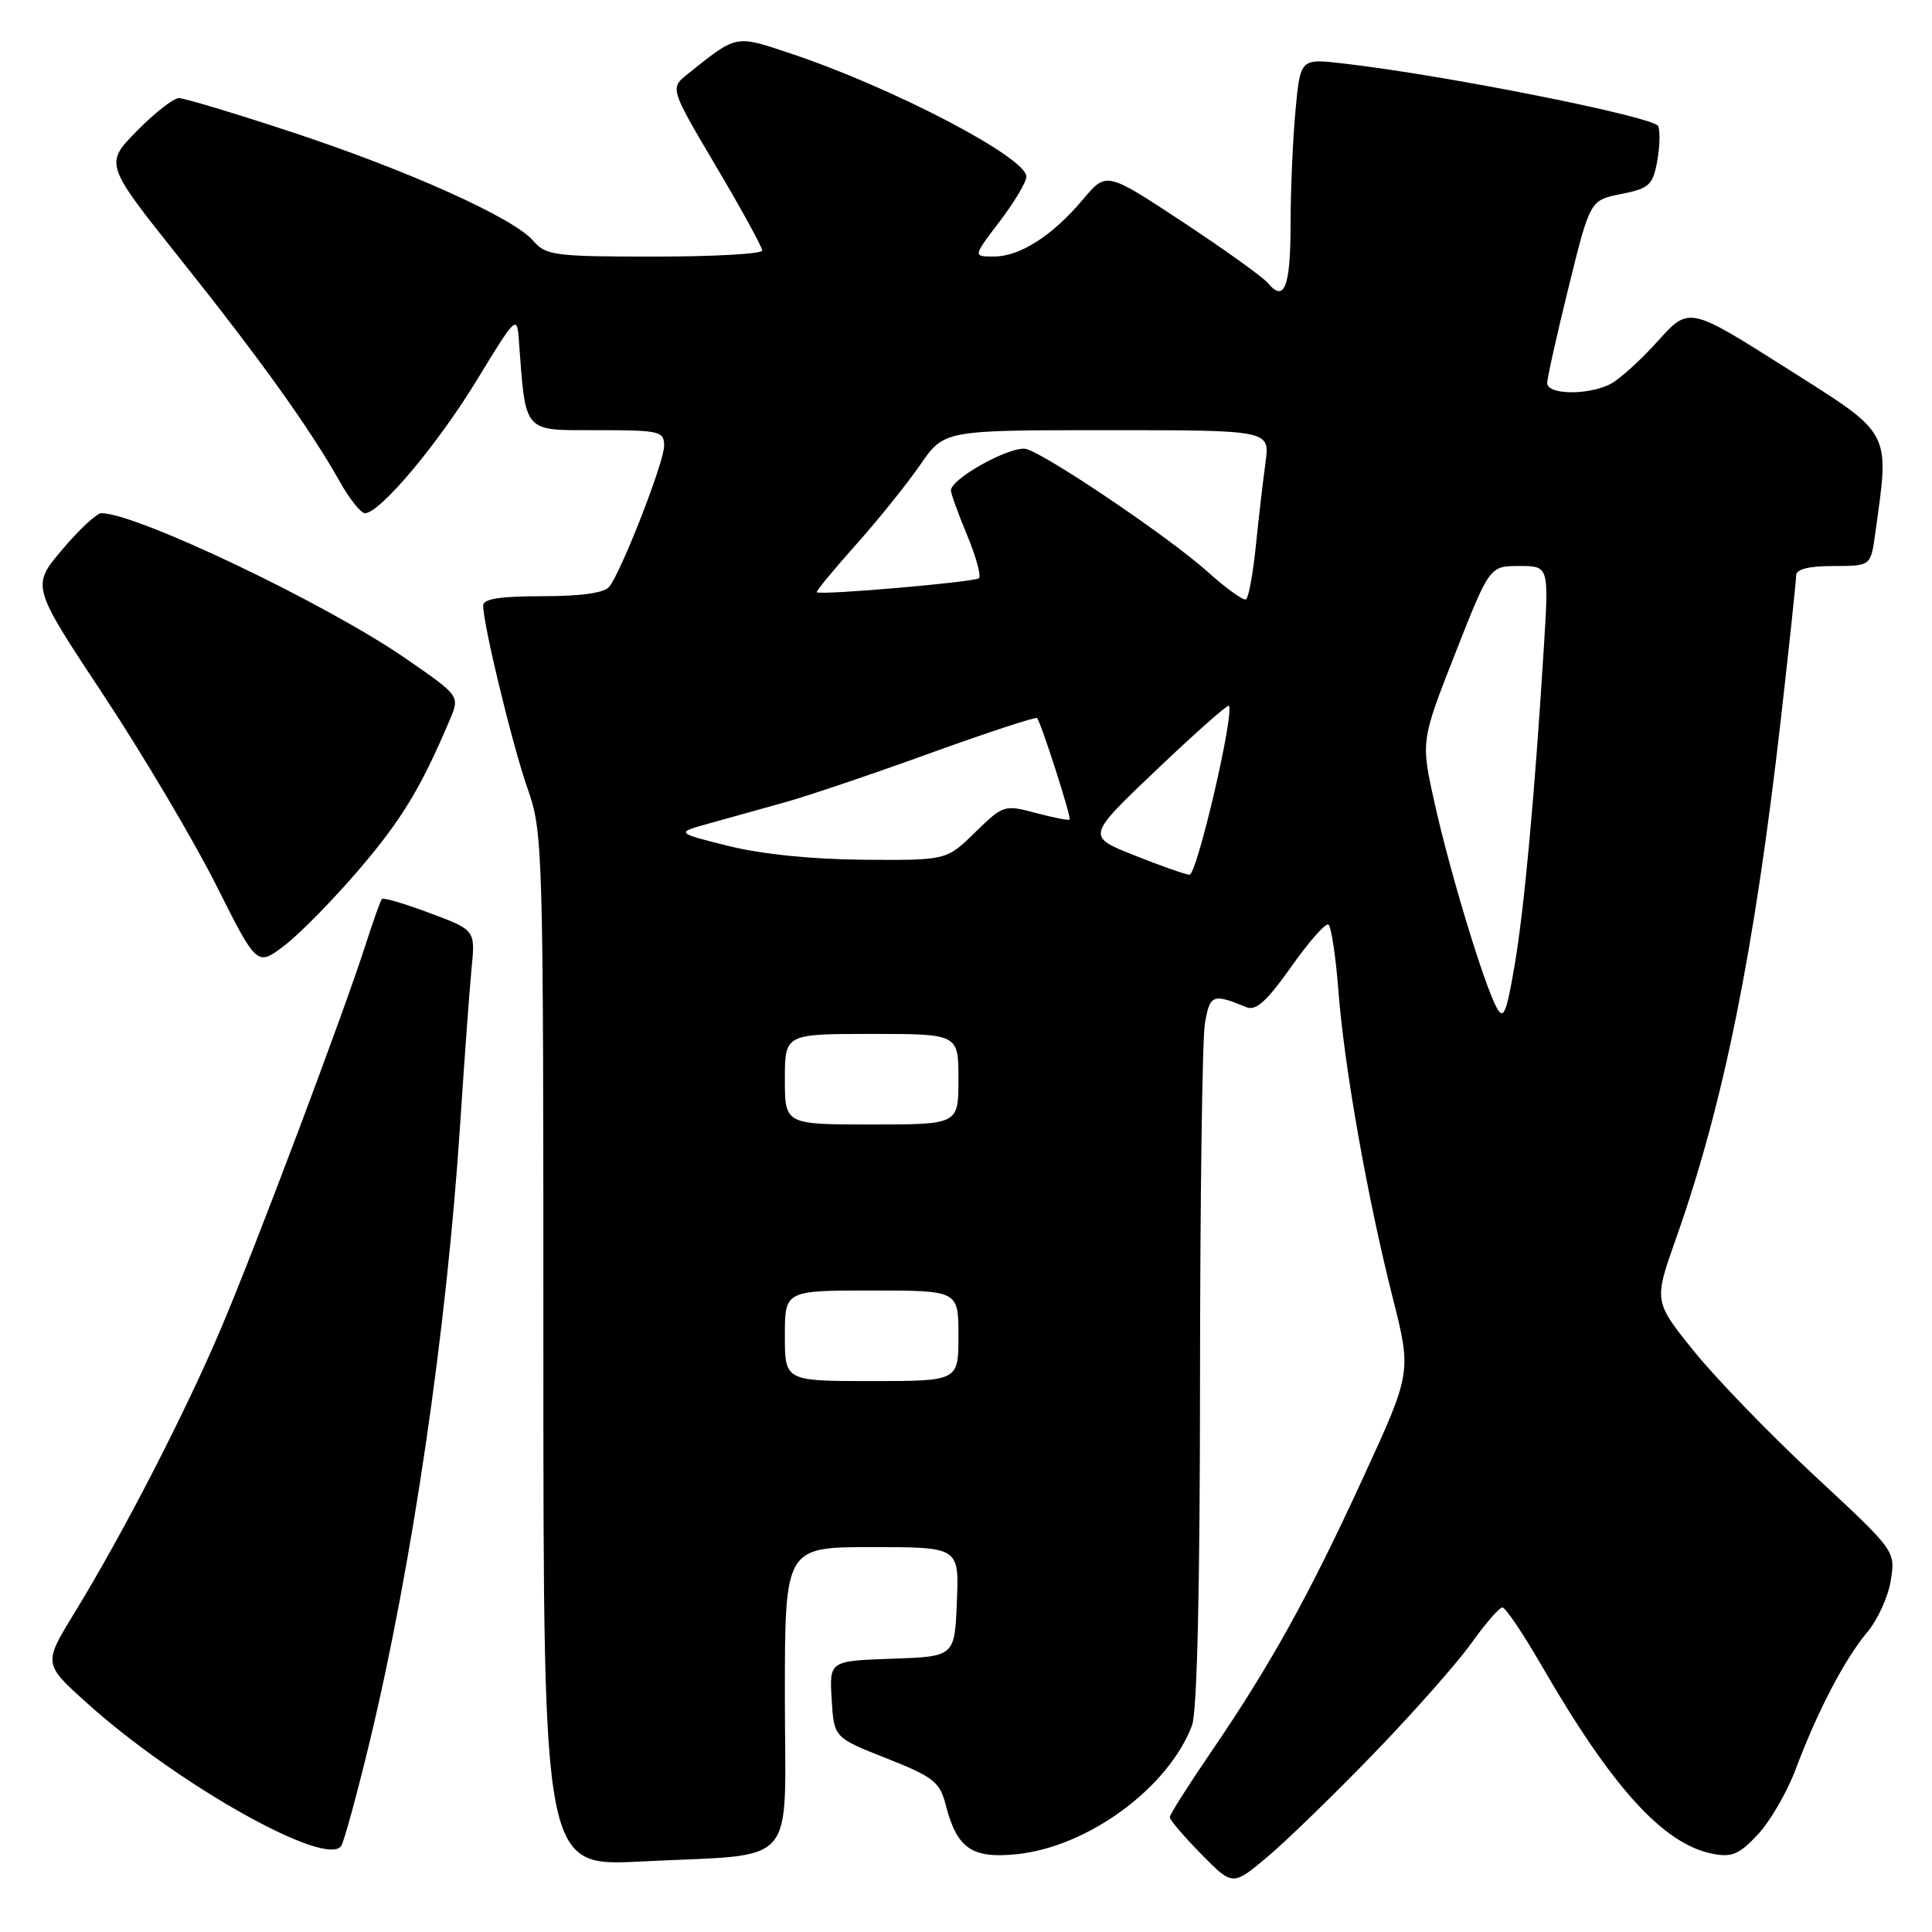 <?xml version="1.0" encoding="UTF-8" standalone="no"?>
<!DOCTYPE svg PUBLIC "-//W3C//DTD SVG 1.1//EN" "http://www.w3.org/Graphics/SVG/1.1/DTD/svg11.dtd" >
<svg xmlns="http://www.w3.org/2000/svg" xmlns:xlink="http://www.w3.org/1999/xlink" version="1.1" viewBox="0 0 256 256">
 <g >
 <path fill="currentColor"
d=" M 182.03 232.36 C 187.27 226.94 193.09 220.36 194.95 217.75 C 196.81 215.14 198.67 213.00 199.08 213.00 C 199.49 213.00 201.84 216.49 204.30 220.75 C 213.61 236.86 220.39 244.33 226.90 245.63 C 229.47 246.14 230.45 245.73 232.93 243.07 C 234.56 241.33 236.81 237.44 237.94 234.43 C 240.79 226.80 244.44 219.82 247.41 216.29 C 248.80 214.64 250.21 211.54 250.54 209.40 C 251.16 205.50 251.16 205.50 240.52 195.62 C 234.66 190.18 227.45 182.74 224.50 179.09 C 219.13 172.44 219.13 172.44 222.07 164.14 C 228.38 146.30 232.44 126.20 235.96 95.41 C 237.08 85.56 238.00 76.94 238.00 76.25 C 238.00 75.42 239.65 75.00 242.94 75.00 C 247.88 75.00 247.88 75.00 248.47 70.75 C 250.39 56.87 250.85 57.73 236.65 48.74 C 223.80 40.60 223.80 40.60 219.65 45.22 C 217.37 47.76 214.52 50.33 213.32 50.92 C 210.31 52.41 205.00 52.30 205.01 50.75 C 205.02 50.06 206.30 44.33 207.86 38.01 C 210.69 26.53 210.69 26.53 214.81 25.71 C 218.49 24.98 219.00 24.53 219.57 21.46 C 219.93 19.56 220.00 17.43 219.72 16.72 C 219.25 15.48 191.29 9.92 177.91 8.40 C 172.31 7.76 172.31 7.76 171.66 14.63 C 171.31 18.41 171.01 25.19 171.01 29.69 C 171.00 38.02 170.19 40.14 168.02 37.52 C 167.35 36.72 162.26 33.07 156.70 29.40 C 146.60 22.74 146.60 22.74 143.52 26.40 C 139.48 31.21 135.17 33.99 131.70 33.99 C 128.91 34.00 128.91 34.00 132.45 29.36 C 134.40 26.80 136.00 24.12 136.00 23.40 C 136.00 20.85 118.20 11.56 104.71 7.07 C 97.35 4.62 97.71 4.55 91.13 9.80 C 88.76 11.69 88.76 11.69 94.88 22.04 C 98.25 27.73 101.00 32.75 101.00 33.20 C 101.00 33.64 94.58 34.00 86.72 34.00 C 73.45 34.00 72.32 33.85 70.65 31.90 C 68.05 28.86 53.95 22.53 38.44 17.43 C 31.04 14.99 24.41 13.00 23.70 13.00 C 23.00 13.00 20.49 14.96 18.13 17.36 C 13.85 21.73 13.85 21.73 23.94 34.38 C 34.48 47.59 41.07 56.79 45.03 63.83 C 46.31 66.12 47.81 68.00 48.36 68.00 C 50.33 68.00 57.97 58.92 63.17 50.39 C 68.39 41.83 68.51 41.72 68.75 45.07 C 69.68 57.53 69.21 57.00 79.06 57.00 C 87.43 57.00 88.00 57.13 88.00 59.07 C 88.00 61.23 82.41 75.58 80.73 77.75 C 80.10 78.56 77.00 79.00 71.88 79.00 C 66.23 79.00 64.01 79.35 64.02 80.25 C 64.07 82.97 67.92 98.83 69.90 104.47 C 71.95 110.30 72.00 111.93 72.00 178.87 C 72.00 247.31 72.00 247.31 84.86 246.66 C 106.13 245.58 104.00 248.00 104.00 224.88 C 104.00 205.00 104.00 205.00 115.54 205.00 C 127.09 205.00 127.09 205.00 126.79 212.25 C 126.50 219.50 126.50 219.50 118.20 219.79 C 109.90 220.08 109.90 220.08 110.20 225.16 C 110.50 230.24 110.50 230.24 117.47 232.99 C 123.69 235.45 124.53 236.11 125.30 239.12 C 126.80 244.94 128.75 246.30 134.73 245.69 C 144.16 244.72 154.80 236.91 157.94 228.65 C 158.63 226.85 159.00 210.61 159.01 182.68 C 159.02 158.93 159.31 137.78 159.65 135.67 C 160.30 131.77 160.69 131.61 165.16 133.46 C 166.42 133.98 167.87 132.66 171.08 128.12 C 173.42 124.80 175.64 122.28 176.02 122.51 C 176.39 122.74 176.99 126.66 177.34 131.22 C 178.11 141.33 181.18 158.67 184.54 171.95 C 187.04 181.85 187.04 181.85 180.59 195.87 C 173.43 211.46 168.32 220.67 160.35 232.33 C 157.41 236.64 155.00 240.44 155.00 240.79 C 155.00 241.14 156.87 243.33 159.16 245.67 C 163.33 249.91 163.33 249.91 167.91 246.07 C 170.44 243.95 176.79 237.78 182.03 232.36 Z  M 48.97 230.85 C 54.60 207.51 59.20 176.15 60.97 149.00 C 61.53 140.47 62.21 131.19 62.48 128.37 C 62.99 123.24 62.99 123.24 56.96 120.99 C 53.65 119.75 50.79 118.90 50.60 119.12 C 50.42 119.33 49.47 121.97 48.50 125.00 C 45.46 134.47 33.95 165.02 29.30 175.99 C 24.50 187.30 16.33 203.16 9.79 213.84 C 5.74 220.47 5.74 220.47 11.62 225.75 C 23.66 236.57 43.49 247.66 45.24 244.54 C 45.65 243.80 47.33 237.64 48.97 230.85 Z  M 47.59 115.20 C 53.27 108.55 55.78 104.40 59.61 95.35 C 60.94 92.21 60.94 92.21 53.72 87.23 C 43.20 79.97 18.11 68.00 13.43 68.00 C 12.82 68.00 10.48 70.17 8.24 72.83 C 4.16 77.66 4.16 77.66 13.70 92.08 C 18.94 100.01 25.66 111.35 28.64 117.28 C 34.05 128.06 34.05 128.06 37.70 125.28 C 39.71 123.75 44.16 119.21 47.59 115.20 Z  M 104.00 177.00 C 104.00 171.00 104.00 171.00 115.50 171.00 C 127.00 171.00 127.00 171.00 127.00 177.00 C 127.00 183.00 127.00 183.00 115.50 183.00 C 104.00 183.00 104.00 183.00 104.00 177.00 Z  M 104.00 143.00 C 104.00 137.00 104.00 137.00 115.50 137.00 C 127.00 137.00 127.00 137.00 127.00 143.00 C 127.00 149.00 127.00 149.00 115.50 149.00 C 104.00 149.00 104.00 149.00 104.00 143.00 Z  M 198.31 133.50 C 196.63 130.41 192.14 115.62 190.10 106.45 C 188.26 98.20 188.26 98.20 192.82 86.60 C 197.38 75.00 197.38 75.00 201.31 75.00 C 205.24 75.00 205.24 75.00 204.57 85.75 C 203.34 105.56 201.97 120.44 200.68 128.00 C 199.59 134.33 199.22 135.19 198.31 133.50 Z  M 150.24 113.31 C 143.98 110.82 143.98 110.82 153.24 102.01 C 158.33 97.17 162.64 93.35 162.82 93.51 C 163.65 94.28 158.59 115.99 157.61 115.91 C 157.00 115.85 153.68 114.69 150.24 113.31 Z  M 96.50 112.09 C 89.50 110.34 89.50 110.34 94.00 109.10 C 96.47 108.41 100.97 107.16 104.00 106.31 C 107.03 105.47 115.72 102.53 123.31 99.78 C 130.91 97.04 137.26 94.95 137.42 95.15 C 137.97 95.80 141.99 108.34 141.73 108.60 C 141.60 108.74 139.58 108.34 137.24 107.72 C 133.09 106.61 132.93 106.66 129.21 110.29 C 125.42 114.00 125.42 114.00 114.46 113.92 C 107.63 113.87 100.86 113.18 96.50 112.09 Z  M 160.00 75.75 C 155.04 71.29 139.09 60.48 136.04 59.51 C 134.16 58.92 126.00 63.37 126.00 65.00 C 126.00 65.40 126.96 68.05 128.14 70.89 C 129.32 73.73 130.03 76.30 129.72 76.61 C 129.20 77.13 108.85 78.89 108.23 78.48 C 108.08 78.38 110.40 75.56 113.38 72.22 C 116.37 68.88 120.22 64.08 121.95 61.57 C 125.10 57.00 125.10 57.00 146.68 57.00 C 168.27 57.00 168.27 57.00 167.69 61.25 C 167.37 63.59 166.79 68.55 166.41 72.28 C 166.03 76.01 165.44 79.22 165.11 79.42 C 164.77 79.63 162.47 77.97 160.00 75.75 Z "/>
</g>
</svg>